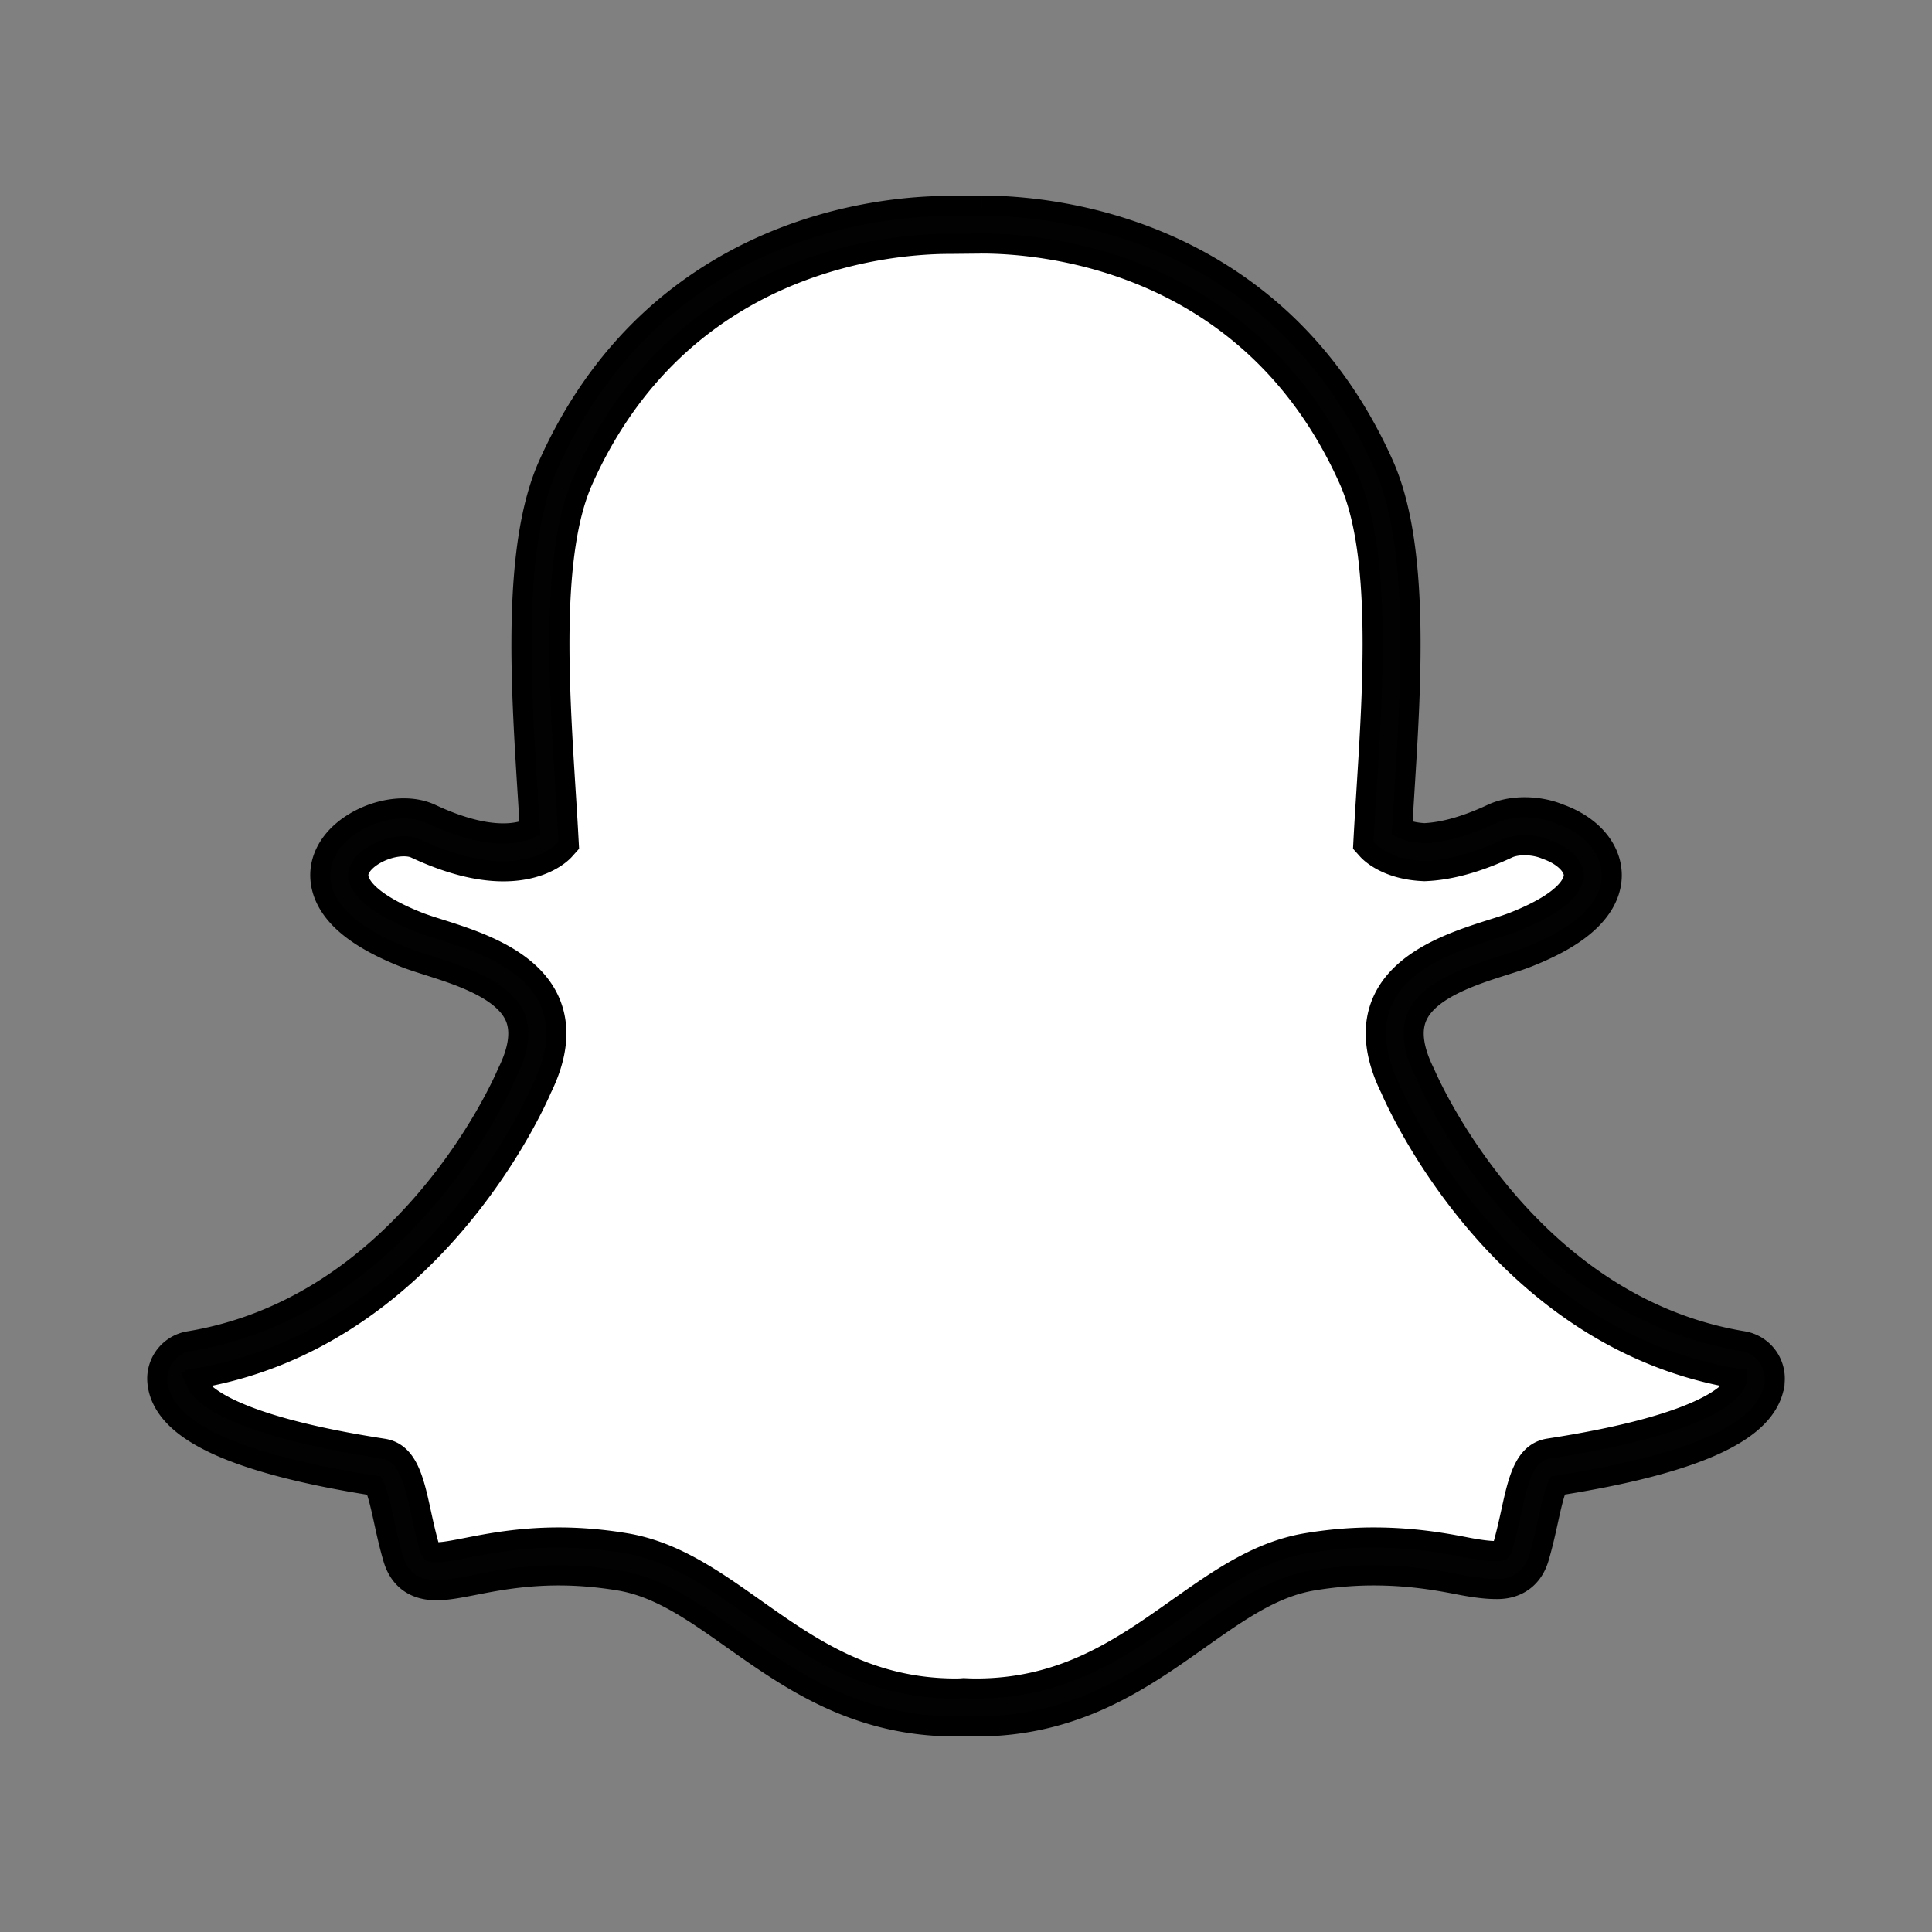 <svg width="96" height="96" xmlns="http://www.w3.org/2000/svg">

 <rect width="100%" height="100%" fill="#808080" stroke="none"/>

 <g>
  <title>background</title>
  <rect fill="none" id="canvas_background" height="98" width="98" y="-1" x="-1"/>
 </g>
 <g>
  <title>Layer 1</title>
  <path stroke="null" id="svg_2" fill="#fff" d="m48.499,85.178c-0.224,0 -0.439,-0.008 -0.602,-0.016c-0.129,0.011 -0.263,0.016 -0.396,0.016c-4.716,0 -7.869,-2.229 -10.652,-4.198c-1.994,-1.409 -3.875,-2.739 -6.079,-3.105c-1.082,-0.179 -2.159,-0.271 -3.199,-0.271c-1.874,0 -3.355,0.291 -4.437,0.502c-0.665,0.13 -1.239,0.241 -1.683,0.241c-0.465,0 -1.029,-0.103 -1.264,-0.906c-0.186,-0.633 -0.32,-1.247 -0.449,-1.838c-0.323,-1.477 -0.557,-2.378 -1.11,-2.464c-5.915,-0.913 -9.409,-2.257 -10.106,-3.885a1.511,1.511 0 0 1 -0.123,-0.513a0.95,0.95 0 0 1 0.794,-0.99c4.697,-0.773 8.874,-3.256 12.414,-7.381c2.743,-3.194 4.089,-6.245 4.234,-6.582a0.599,0.599 0 0 1 0.021,-0.046c0.682,-1.385 0.818,-2.581 0.405,-3.555c-0.762,-1.797 -3.286,-2.598 -4.956,-3.128c-0.415,-0.131 -0.808,-0.256 -1.121,-0.38c-1.48,-0.585 -3.915,-1.82 -3.591,-3.525c0.236,-1.243 1.881,-2.109 3.21,-2.109c0.369,0 0.696,0.065 0.971,0.194c1.502,0.704 2.853,1.06 4.015,1.06c1.445,0 2.143,-0.55 2.312,-0.707a246.061,246.061 0 0 0 -0.143,-2.367c-0.339,-5.396 -0.762,-12.112 0.955,-15.963c5.141,-11.528 16.045,-12.424 19.263,-12.424a821.717,821.717 0 0 0 1.594,-0.015c3.227,0 14.153,0.897 19.298,12.432c1.718,3.854 1.294,10.575 0.954,15.977l-0.016,0.259c-0.047,0.734 -0.09,1.428 -0.126,2.101c0.159,0.146 0.798,0.651 2.097,0.702c1.108,-0.042 2.381,-0.397 3.783,-1.054c0.433,-0.203 0.913,-0.246 1.239,-0.246c0.492,0 0.994,0.096 1.411,0.27l0.022,0.009c1.19,0.422 1.969,1.266 1.986,2.153c0.015,0.826 -0.599,2.062 -3.62,3.255c-0.309,0.123 -0.704,0.248 -1.121,0.38c-1.671,0.53 -4.193,1.331 -4.955,3.127c-0.414,0.974 -0.278,2.17 0.405,3.555c0.008,0.015 0.014,0.03 0.021,0.046c0.21,0.493 5.298,12.093 16.648,13.963a0.951,0.951 0 0 1 0.794,0.99a1.524,1.524 0 0 1 -0.126,0.518c-0.691,1.619 -4.186,2.961 -10.102,3.875c-0.555,0.086 -0.789,0.983 -1.109,2.452c-0.132,0.607 -0.267,1.202 -0.451,1.827c-0.172,0.588 -0.555,0.875 -1.17,0.875l-0.093,0c-0.4,0 -0.968,-0.073 -1.683,-0.213c-1.251,-0.243 -2.653,-0.47 -4.437,-0.47c-1.04,0 -2.116,0.091 -3.2,0.271c-2.201,0.367 -4.082,1.694 -6.073,3.102c-2.788,1.971 -5.942,4.201 -10.658,4.201"/>
  <path stroke="null" id="svg_3" fill="#020202" d="m48.773,12.099c3.011,0 13.378,0.809 18.264,11.762c1.609,3.607 1.196,10.14 0.866,15.389c-0.052,0.833 -0.103,1.64 -0.145,2.411l-0.017,0.331l0.221,0.247c0.089,0.099 0.926,0.973 2.786,1.045l0.03,0.002l0.031,-0.001c1.23,-0.047 2.615,-0.429 4.119,-1.133c0.222,-0.104 0.517,-0.154 0.829,-0.154c0.356,0 0.733,0.067 1.045,0.198l0.047,0.019c0.789,0.276 1.346,0.798 1.355,1.269c0.005,0.267 -0.195,1.227 -2.991,2.332c-0.273,0.108 -0.633,0.223 -1.05,0.354c-1.82,0.578 -4.568,1.45 -5.494,3.63c-0.521,1.228 -0.378,2.677 0.424,4.307c0.33,0.77 5.524,12.469 17.21,14.395a0.518,0.518 0 0 1 -0.048,0.187c-0.198,0.467 -1.457,2.078 -9.292,3.287c-1.226,0.188 -1.526,1.562 -1.875,3.16c-0.126,0.572 -0.254,1.149 -0.429,1.746c-0.054,0.18 -0.064,0.19 -0.257,0.19l-0.092,0c-0.347,0 -0.875,-0.072 -1.486,-0.192c-1.113,-0.217 -2.634,-0.483 -4.578,-0.483c-1.085,0 -2.203,0.094 -3.325,0.282c-2.398,0.399 -4.347,1.778 -6.412,3.237c-2.773,1.96 -5.639,3.987 -10.012,3.987c-0.191,0 -0.377,-0.006 -0.564,-0.016l-0.049,-0.002l-0.049,0.004c-0.107,0.009 -0.215,0.014 -0.326,0.014c-4.372,0 -7.24,-2.027 -10.012,-3.987c-2.065,-1.46 -4.016,-2.839 -6.413,-3.237c-1.121,-0.187 -2.239,-0.282 -3.324,-0.282c-1.944,0 -3.467,0.297 -4.578,0.515c-0.611,0.12 -1.141,0.222 -1.487,0.222c-0.284,0 -0.289,-0.017 -0.349,-0.222c-0.176,-0.597 -0.304,-1.188 -0.429,-1.759c-0.349,-1.599 -0.65,-2.981 -1.875,-3.169c-7.834,-1.21 -9.093,-2.825 -9.292,-3.29a0.57,0.57 0 0 1 -0.048,-0.191c11.687,-1.924 16.879,-13.623 17.21,-14.396c0.803,-1.628 0.946,-3.077 0.423,-4.307c-0.925,-2.179 -3.674,-3.052 -5.492,-3.629c-0.418,-0.132 -0.778,-0.247 -1.051,-0.355c-2.361,-0.933 -3.087,-1.873 -2.979,-2.442c0.125,-0.657 1.264,-1.324 2.257,-1.324c0.223,0 0.419,0.036 0.564,0.104c1.614,0.756 3.087,1.14 4.378,1.14c2.031,0 2.935,-0.945 3.032,-1.053l0.22,-0.246l-0.018,-0.33c-0.041,-0.77 -0.092,-1.578 -0.145,-2.409c-0.33,-5.25 -0.742,-11.779 0.866,-15.386c4.868,-10.913 15.184,-11.754 18.23,-11.754c0.075,0 1.399,-0.014 1.399,-0.014c0.054,-0 0.114,-0.001 0.177,-0.001m0,-1.882l-0.004,0c-0.069,0 -0.135,0 -0.197,0.001l-1.382,0.014c-1.784,0 -5.354,0.252 -9.188,1.945c-2.192,0.967 -4.164,2.275 -5.861,3.887c-2.023,1.921 -3.671,4.289 -4.897,7.039c-1.796,4.027 -1.37,10.811 -1.027,16.262l0.001,0.009c0.037,0.584 0.075,1.193 0.11,1.787c-0.263,0.121 -0.691,0.249 -1.32,0.249c-1.013,0 -2.218,-0.324 -3.58,-0.962c-0.401,-0.187 -0.858,-0.281 -1.363,-0.281c-0.811,0 -1.666,0.239 -2.407,0.675c-0.933,0.548 -1.536,1.322 -1.699,2.18c-0.108,0.568 -0.103,1.69 1.144,2.828c0.686,0.627 1.693,1.204 2.993,1.718c0.341,0.134 0.746,0.263 1.175,0.399c1.488,0.473 3.741,1.188 4.328,2.57c0.298,0.701 0.17,1.623 -0.38,2.738c-0.014,0.03 -0.029,0.06 -0.042,0.091c-0.137,0.321 -1.418,3.221 -4.044,6.28c-1.493,1.74 -3.137,3.193 -4.884,4.322c-2.132,1.378 -4.44,2.279 -6.857,2.677a1.882,1.882 0 0 0 -1.574,1.963c0.016,0.277 0.081,0.553 0.194,0.82l0.003,0.005c0.384,0.898 1.274,1.661 2.721,2.333c1.768,0.821 4.412,1.512 7.859,2.053c0.174,0.331 0.355,1.163 0.48,1.733c0.131,0.606 0.268,1.228 0.462,1.89c0.21,0.717 0.755,1.573 2.156,1.573c0.531,0 1.141,-0.12 1.848,-0.257c1.035,-0.203 2.45,-0.48 4.217,-0.48c0.979,0 1.994,0.086 3.016,0.256c1.969,0.328 3.667,1.527 5.631,2.916c2.875,2.032 6.13,4.333 11.102,4.333c0.136,0 0.272,-0.004 0.406,-0.014c0.164,0.008 0.368,0.014 0.583,0.014c4.974,0 8.227,-2.301 11.099,-4.332l0.005,-0.004c1.965,-1.387 3.661,-2.585 5.629,-2.913c1.021,-0.17 2.036,-0.256 3.016,-0.256c1.687,0 3.024,0.215 4.217,0.448c0.779,0.153 1.384,0.227 1.848,0.227l0.045,0.001l0.047,0c1.024,0 1.777,-0.562 2.064,-1.546c0.191,-0.648 0.327,-1.256 0.461,-1.872c0.117,-0.534 0.304,-1.39 0.478,-1.725c3.449,-0.542 6.092,-1.231 7.86,-2.052c1.444,-0.67 2.333,-1.432 2.719,-2.326c0.116,-0.268 0.183,-0.546 0.199,-0.829a1.882,1.882 0 0 0 -1.575,-1.963c-10.744,-1.771 -15.584,-12.811 -15.785,-13.28a1.344,1.344 0 0 0 -0.043,-0.091c-0.549,-1.115 -0.676,-2.036 -0.378,-2.738c0.586,-1.381 2.837,-2.096 4.326,-2.569c0.431,-0.136 0.837,-0.265 1.176,-0.399c1.466,-0.579 2.514,-1.207 3.205,-1.921c0.826,-0.85 0.986,-1.665 0.976,-2.198c-0.025,-1.29 -1.011,-2.436 -2.58,-2.998c-0.53,-0.219 -1.134,-0.335 -1.749,-0.335c-0.419,0 -1.039,0.057 -1.626,0.332c-1.257,0.588 -2.383,0.91 -3.35,0.956c-0.514,-0.026 -0.875,-0.137 -1.108,-0.244c0.029,-0.503 0.062,-1.02 0.095,-1.559l0.014,-0.231c0.344,-5.455 0.772,-12.244 -1.025,-16.274c-1.232,-2.76 -2.885,-5.134 -4.916,-7.059c-1.703,-1.613 -3.682,-2.92 -5.882,-3.887c-3.829,-1.68 -7.399,-1.931 -9.185,-1.931"/>
 </g>
</svg>